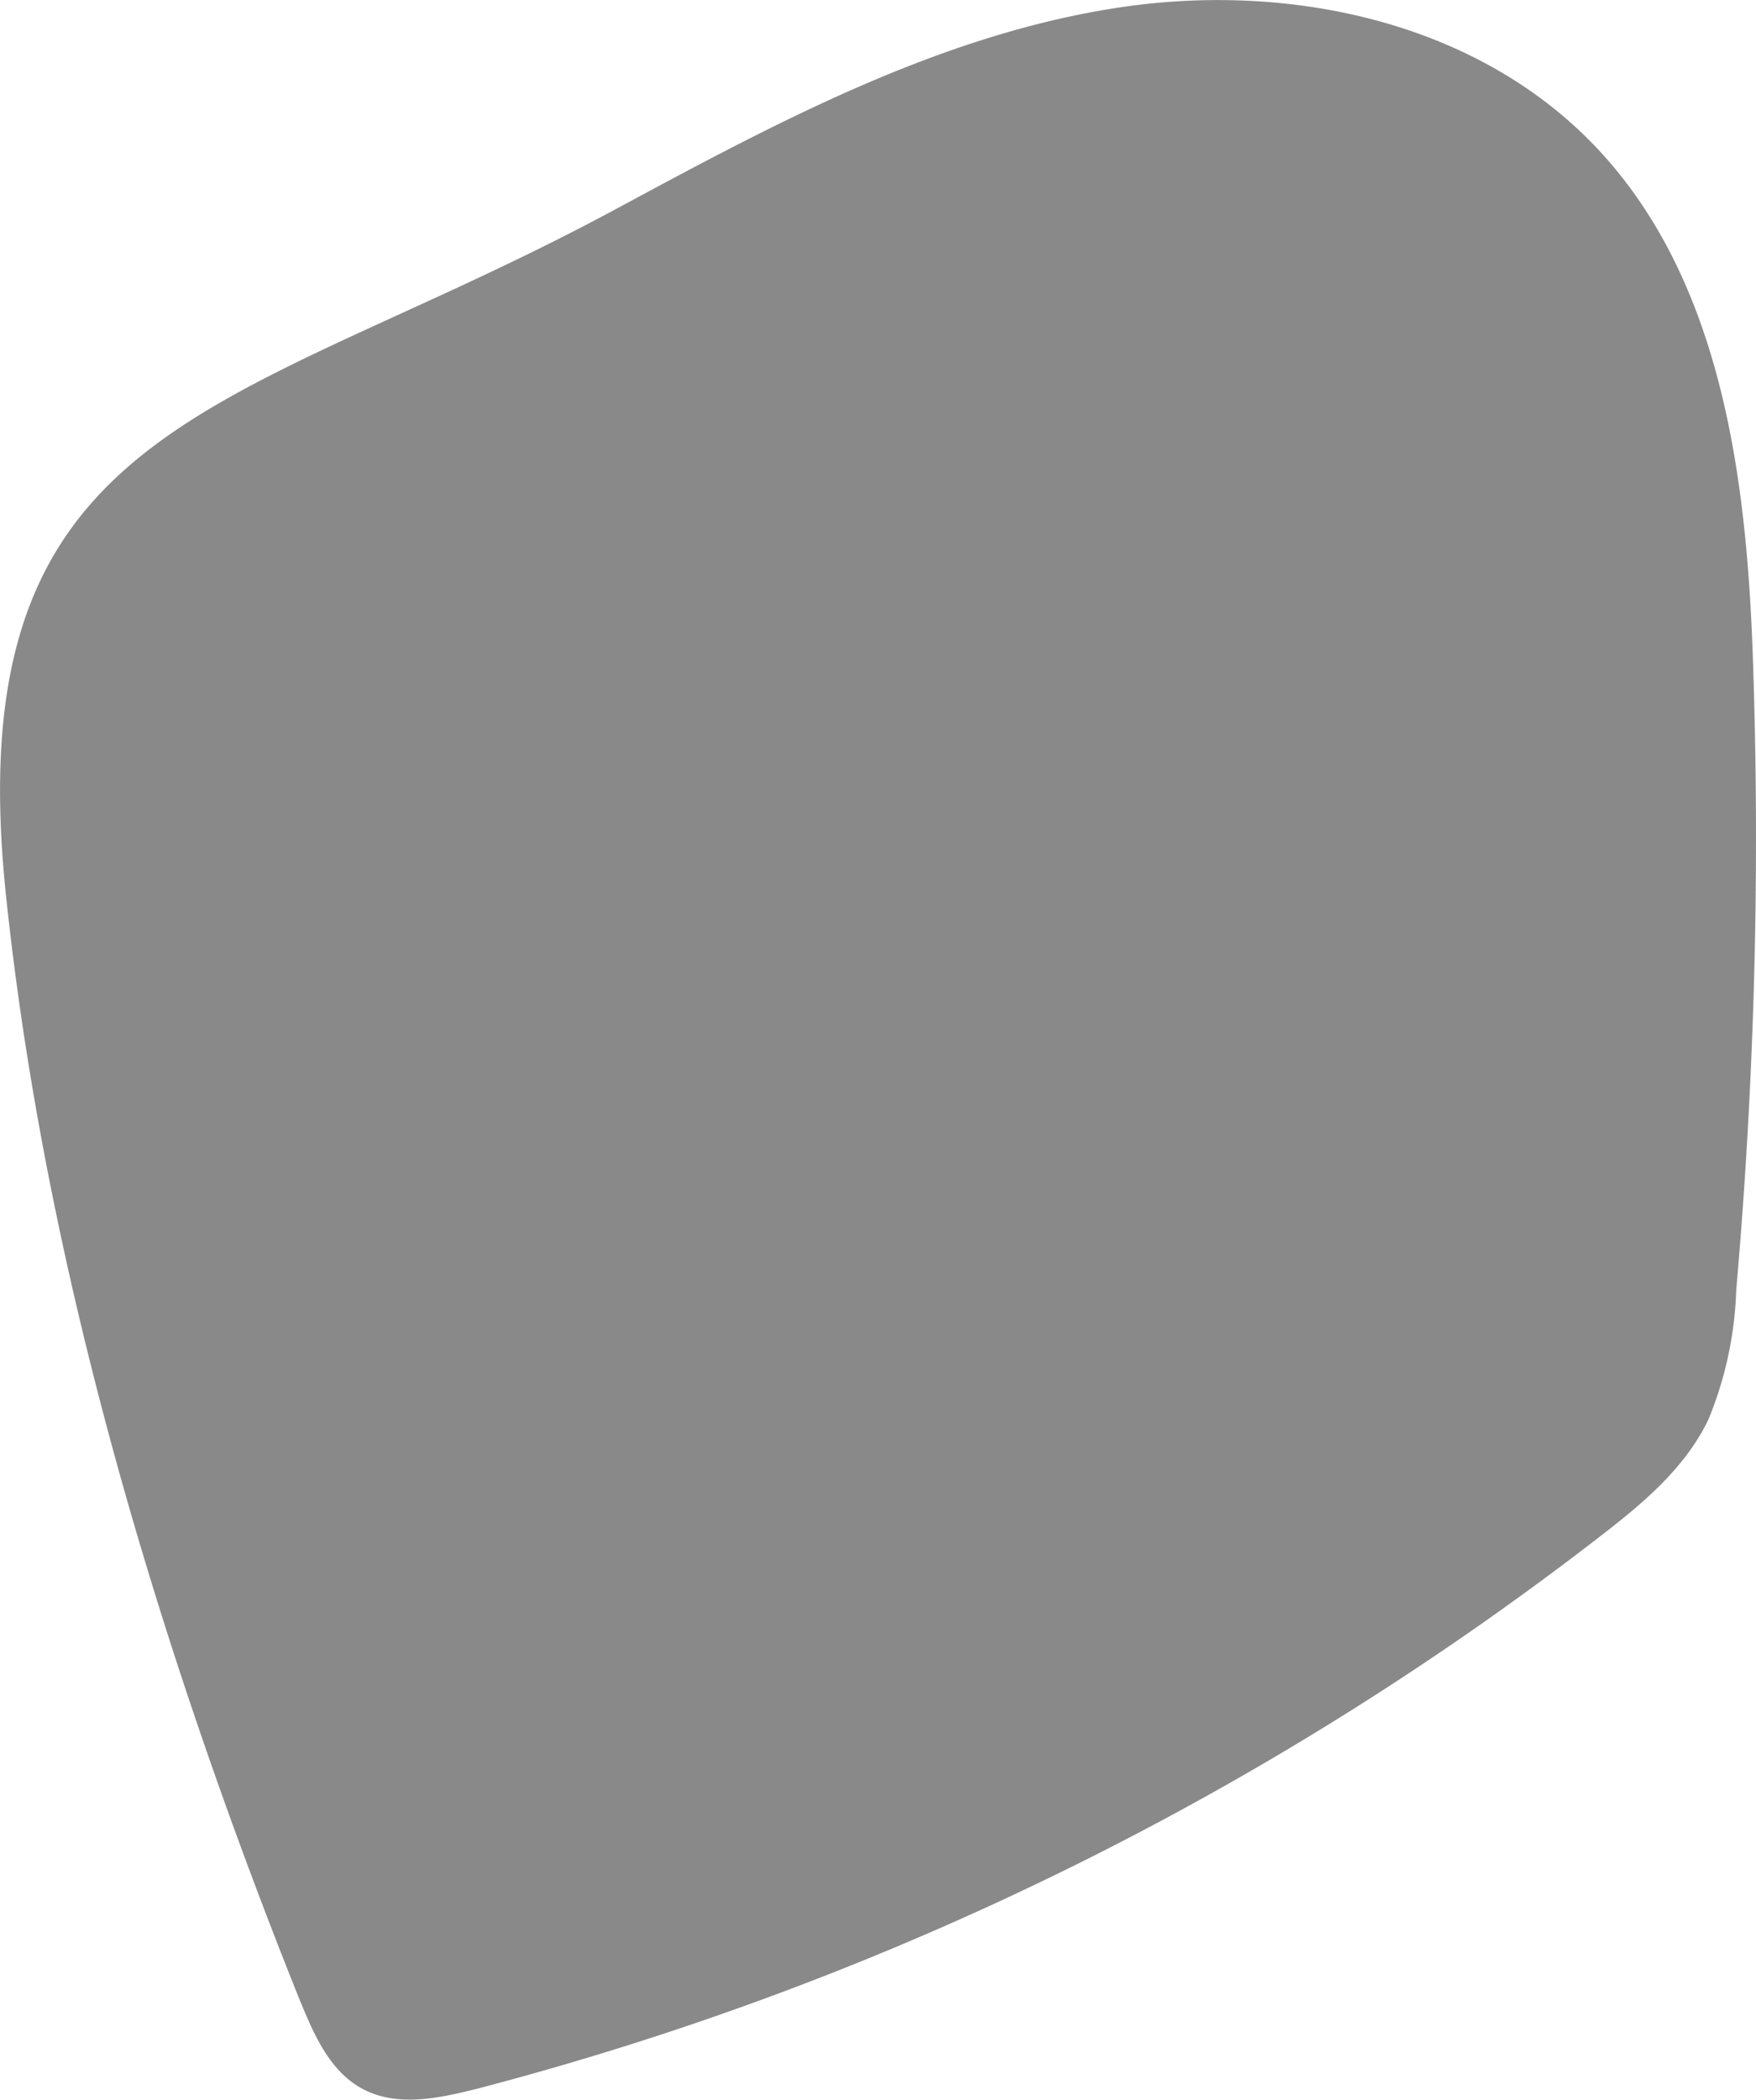 <svg xmlns="http://www.w3.org/2000/svg" viewBox="0 0 91.65 109.59"><defs><style>.cls-1{fill:#898989;}</style></defs><g id="Layer_2" data-name="Layer 2"><g id="Layer_1-2" data-name="Layer 1"><path class="cls-1" d="M32.2,10.88C40.56,6.37,49.12,1.79,58.42.39s19.65.92,25.84,8.37c5.9,7.09,7,17.2,7.26,26.62a269.63,269.63,0,0,1-.9,31.91,19.35,19.35,0,0,1-1.45,6.77c-1.22,2.56-3.46,4.41-5.66,6.11A163.13,163.13,0,0,1,24.86,109c-2,.5-4.14.95-5.93,0s-2.61-3-3.36-4.82C8.33,86.09,2.36,66.28.31,46.7-2.31,21.73,12.13,21.7,32.2,10.88Z"/></g></g></svg>